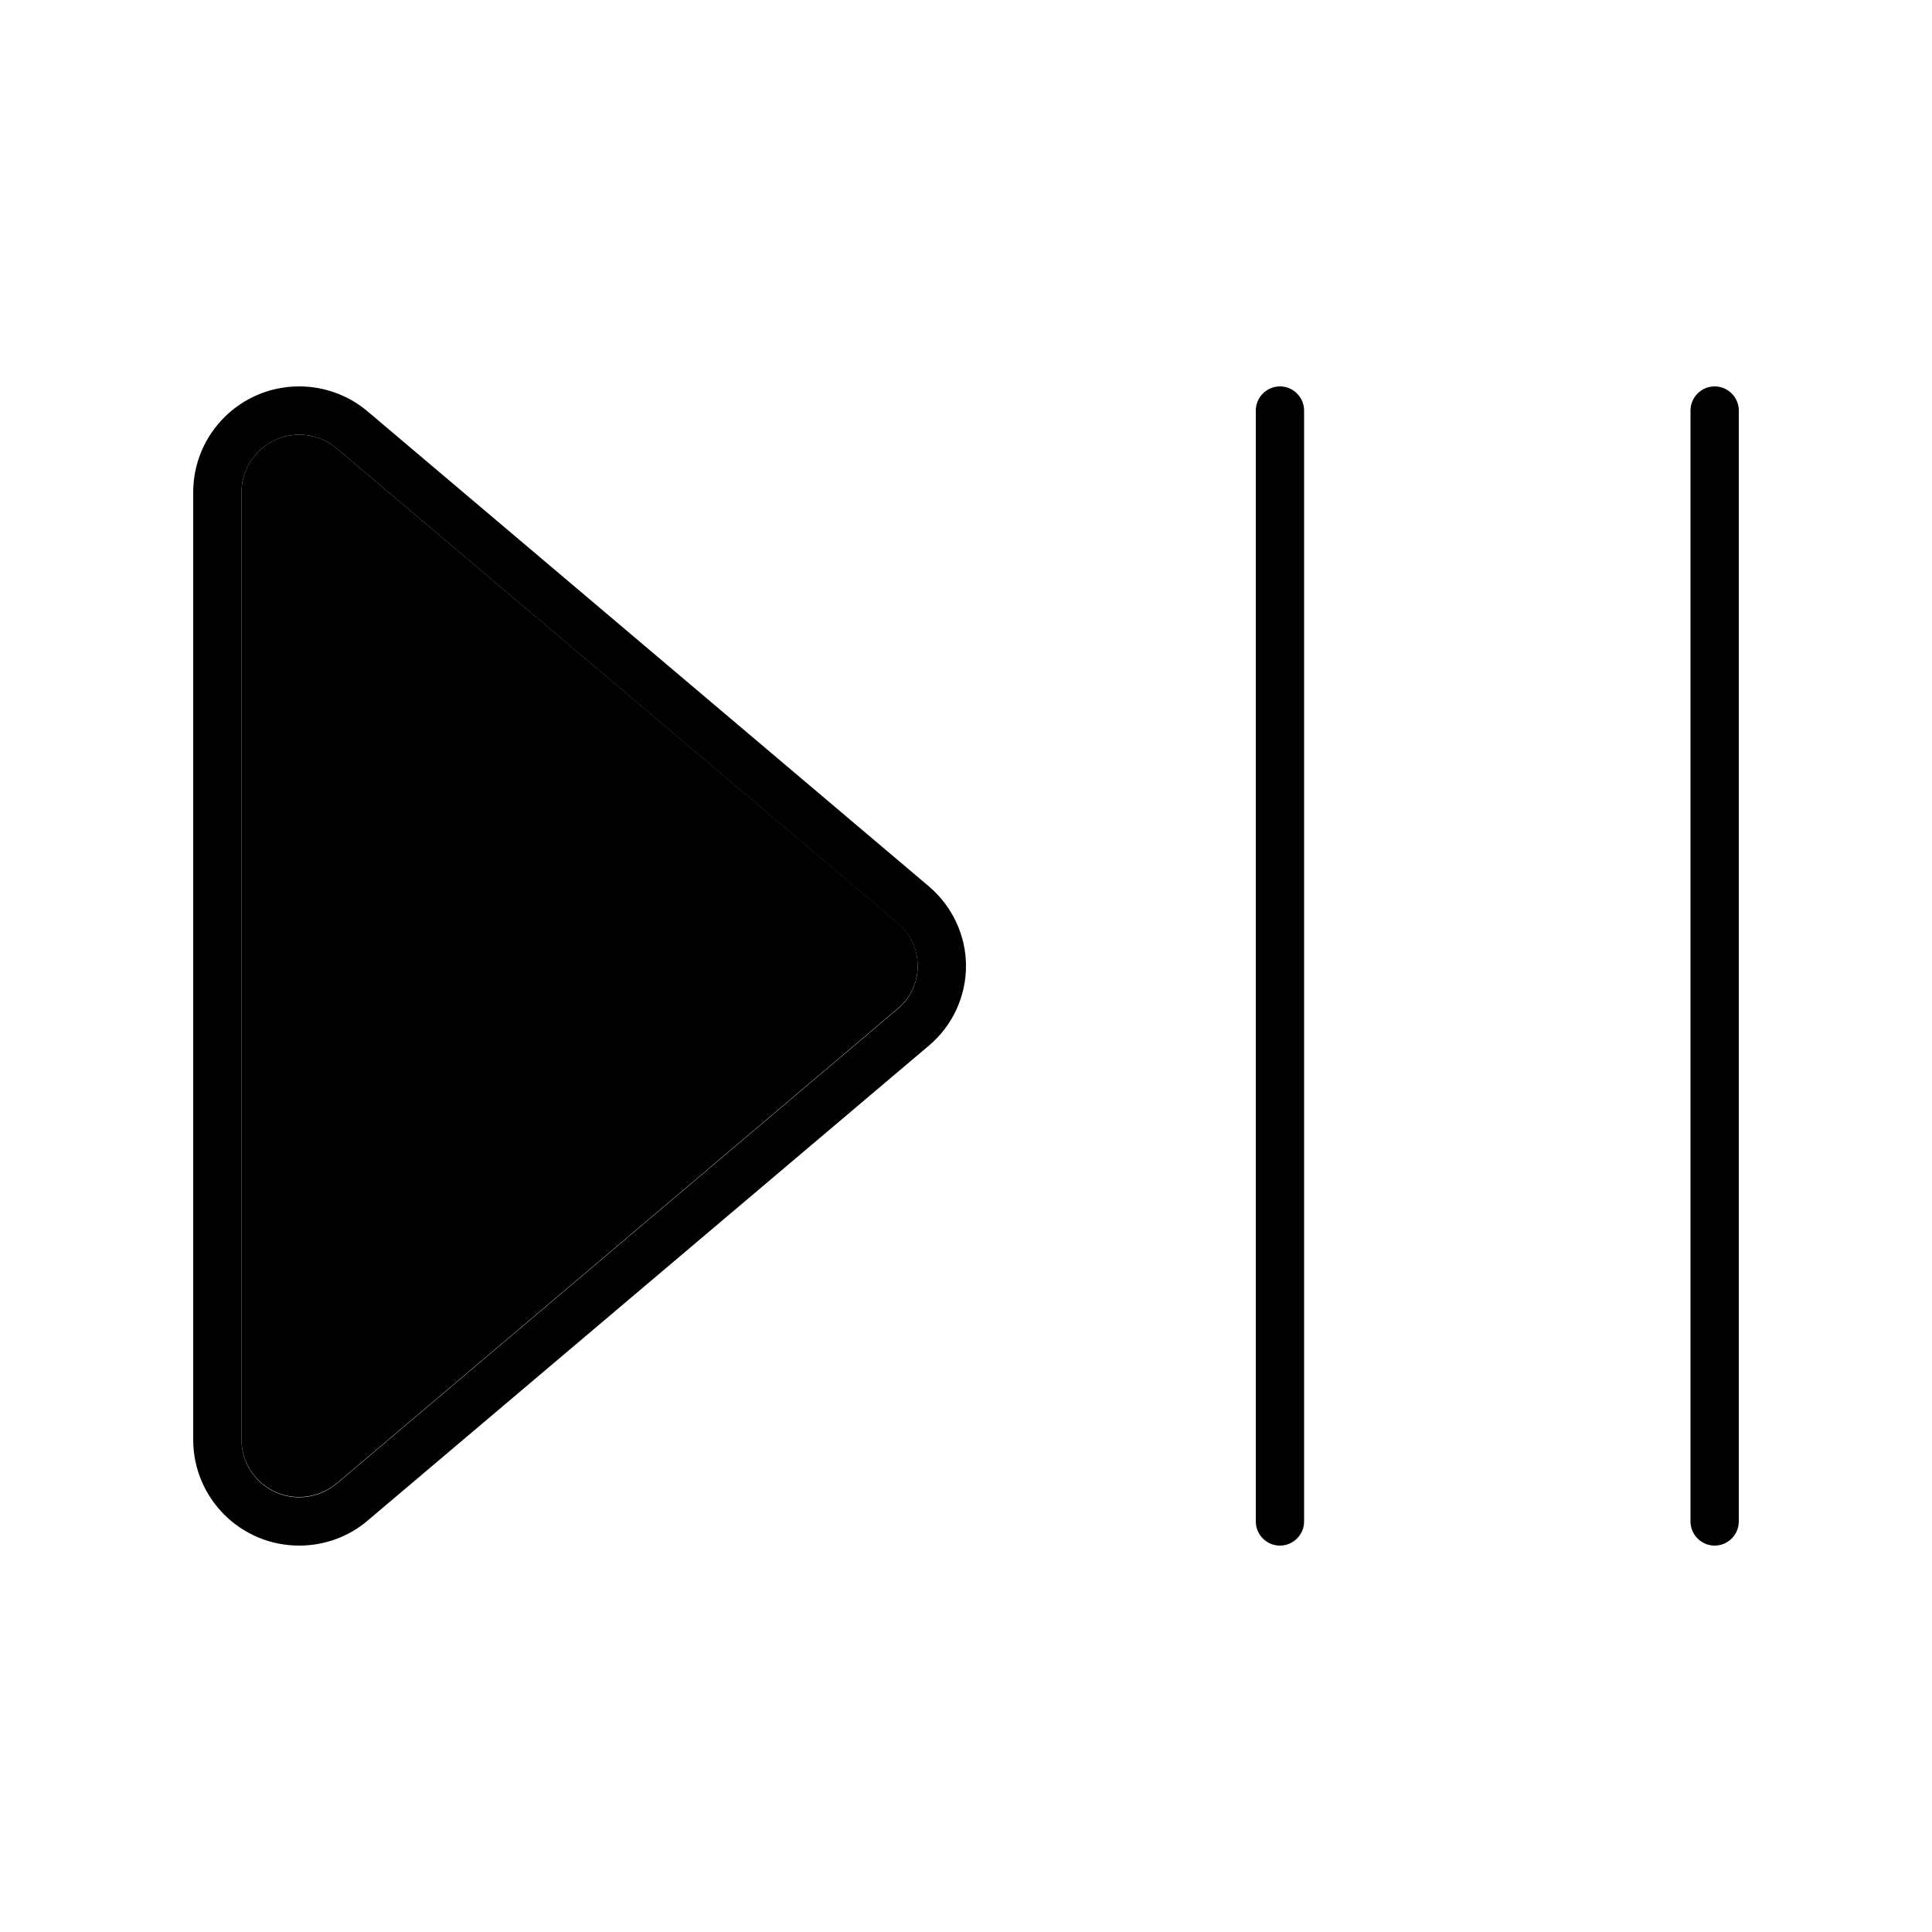 <svg xmlns="http://www.w3.org/2000/svg" width="24" height="24" viewBox="0 0 640 512">
    <path class="pr-icon-duotone-secondary" d="M80 99.1l0 313.7c0 10.6 8.6 19.1 19.1 19.1c4.5 0 8.9-1.6 12.4-4.5l186-157.4c4.2-3.5 6.5-8.7 6.5-14.1s-2.4-10.6-6.5-14.1L111.5 84.5C108 81.6 103.7 80 99.1 80C88.6 80 80 88.6 80 99.1z"/>
    <path class="pr-icon-duotone-primary" d="M80 412.9c0 10.6 8.6 19.1 19.1 19.1c4.5 0 8.9-1.6 12.4-4.5l186-157.4c4.2-3.5 6.5-8.7 6.5-14.1s-2.4-10.6-6.5-14.1L111.5 84.5C108 81.6 103.7 80 99.1 80C88.6 80 80 88.6 80 99.1l0 313.7zm-16 0L64 99.1C64 79.7 79.7 64 99.1 64c8.3 0 16.3 2.9 22.7 8.3l186 157.4c7.7 6.6 12.2 16.2 12.2 26.3s-4.5 19.8-12.2 26.3l-186 157.4c-6.3 5.4-14.4 8.3-22.7 8.3C79.7 448 64 432.3 64 412.9zM432 72l0 368c0 4.4-3.6 8-8 8s-8-3.6-8-8l0-368c0-4.4 3.6-8 8-8s8 3.6 8 8zm144 0l0 368c0 4.4-3.6 8-8 8s-8-3.6-8-8l0-368c0-4.4 3.6-8 8-8s8 3.6 8 8z"/>
</svg>